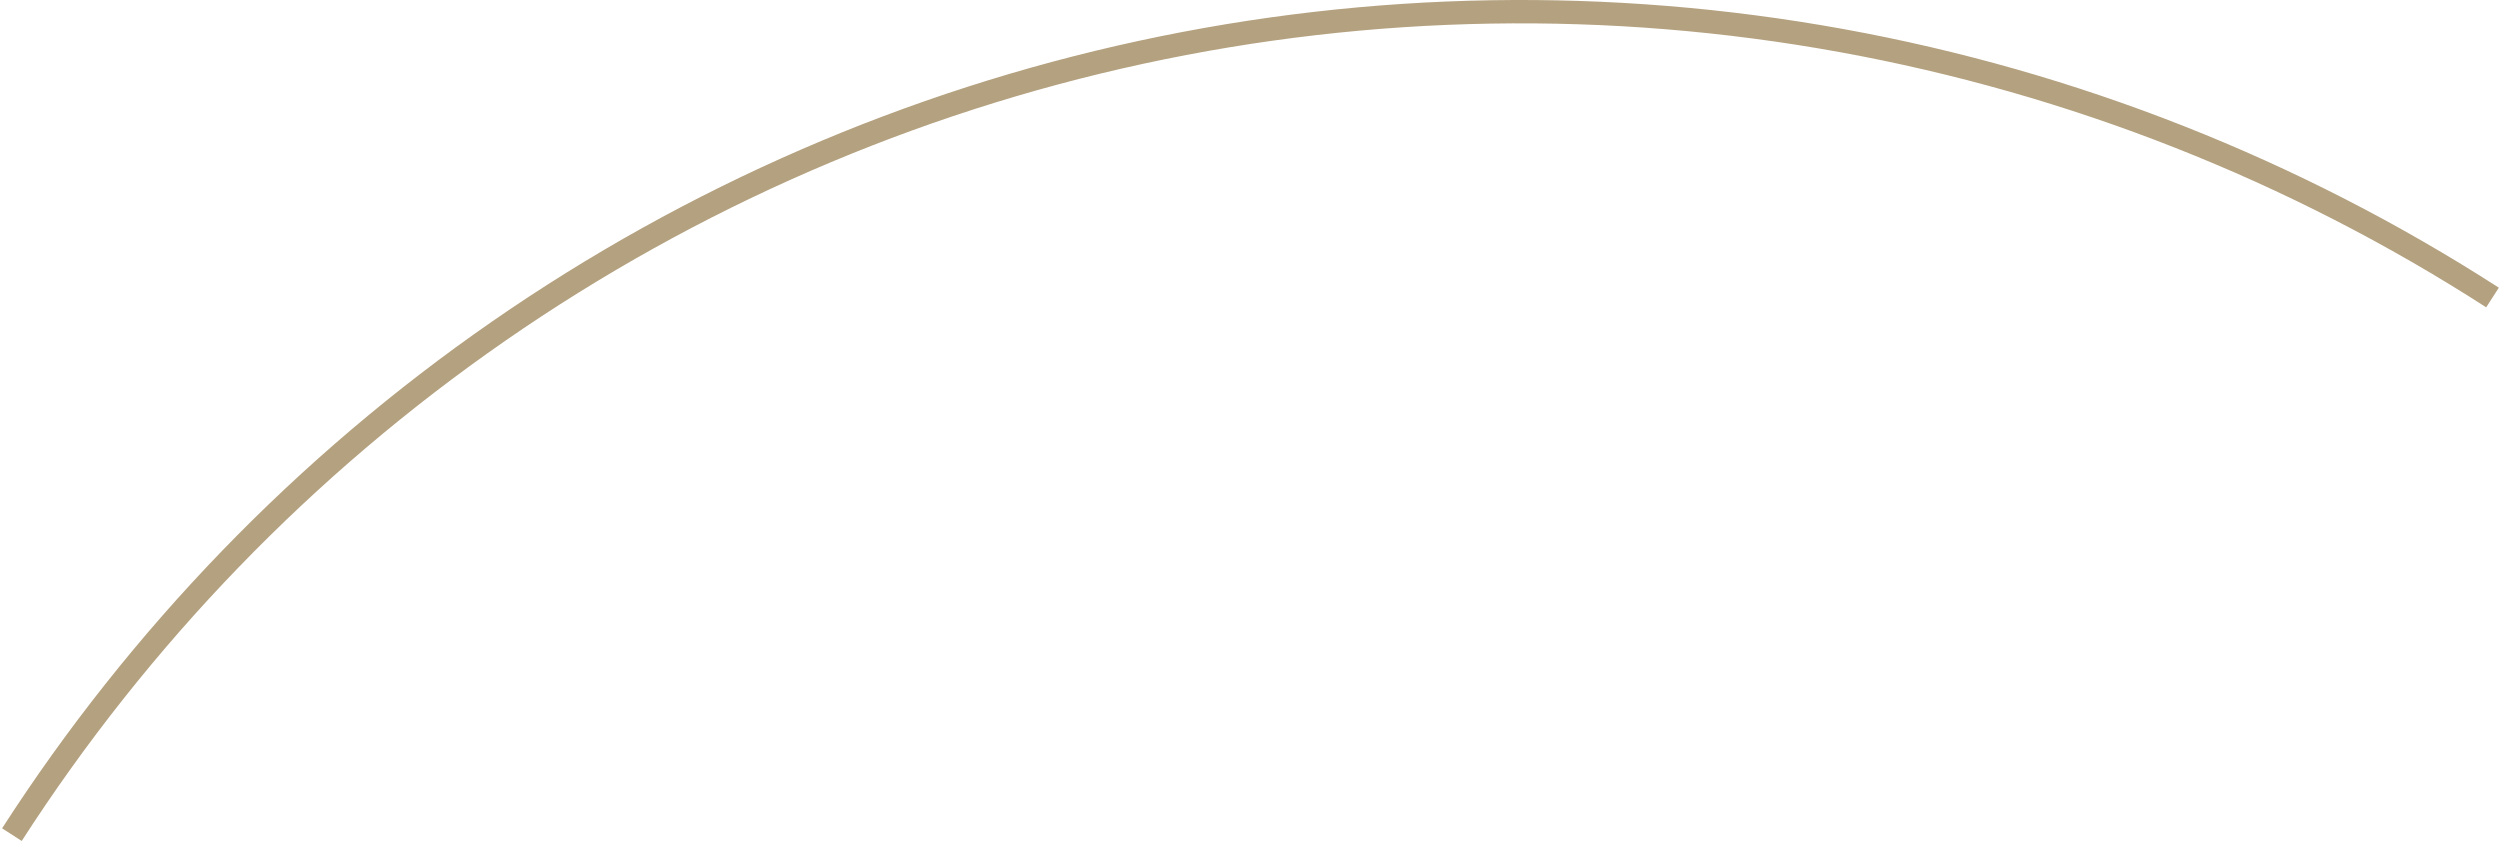 <svg width="674" height="227" viewBox="0 0 674 227" fill="none" xmlns="http://www.w3.org/2000/svg">
<path d="M673.685 77.562C619.917 42.935 559.854 19.236 496.928 7.821C434.001 -3.595 369.442 -2.504 306.937 11.03C244.432 24.565 185.204 50.278 132.636 86.702C80.068 123.126 35.19 169.547 0.562 223.316L5.854 226.724C40.034 173.651 84.333 127.829 136.222 91.876C188.11 55.923 246.572 30.542 308.269 17.183C369.966 3.823 433.691 2.747 495.804 14.015C557.917 25.283 617.203 48.675 670.276 82.855L673.685 77.562Z" fill="#B4A17F"/>
</svg>
